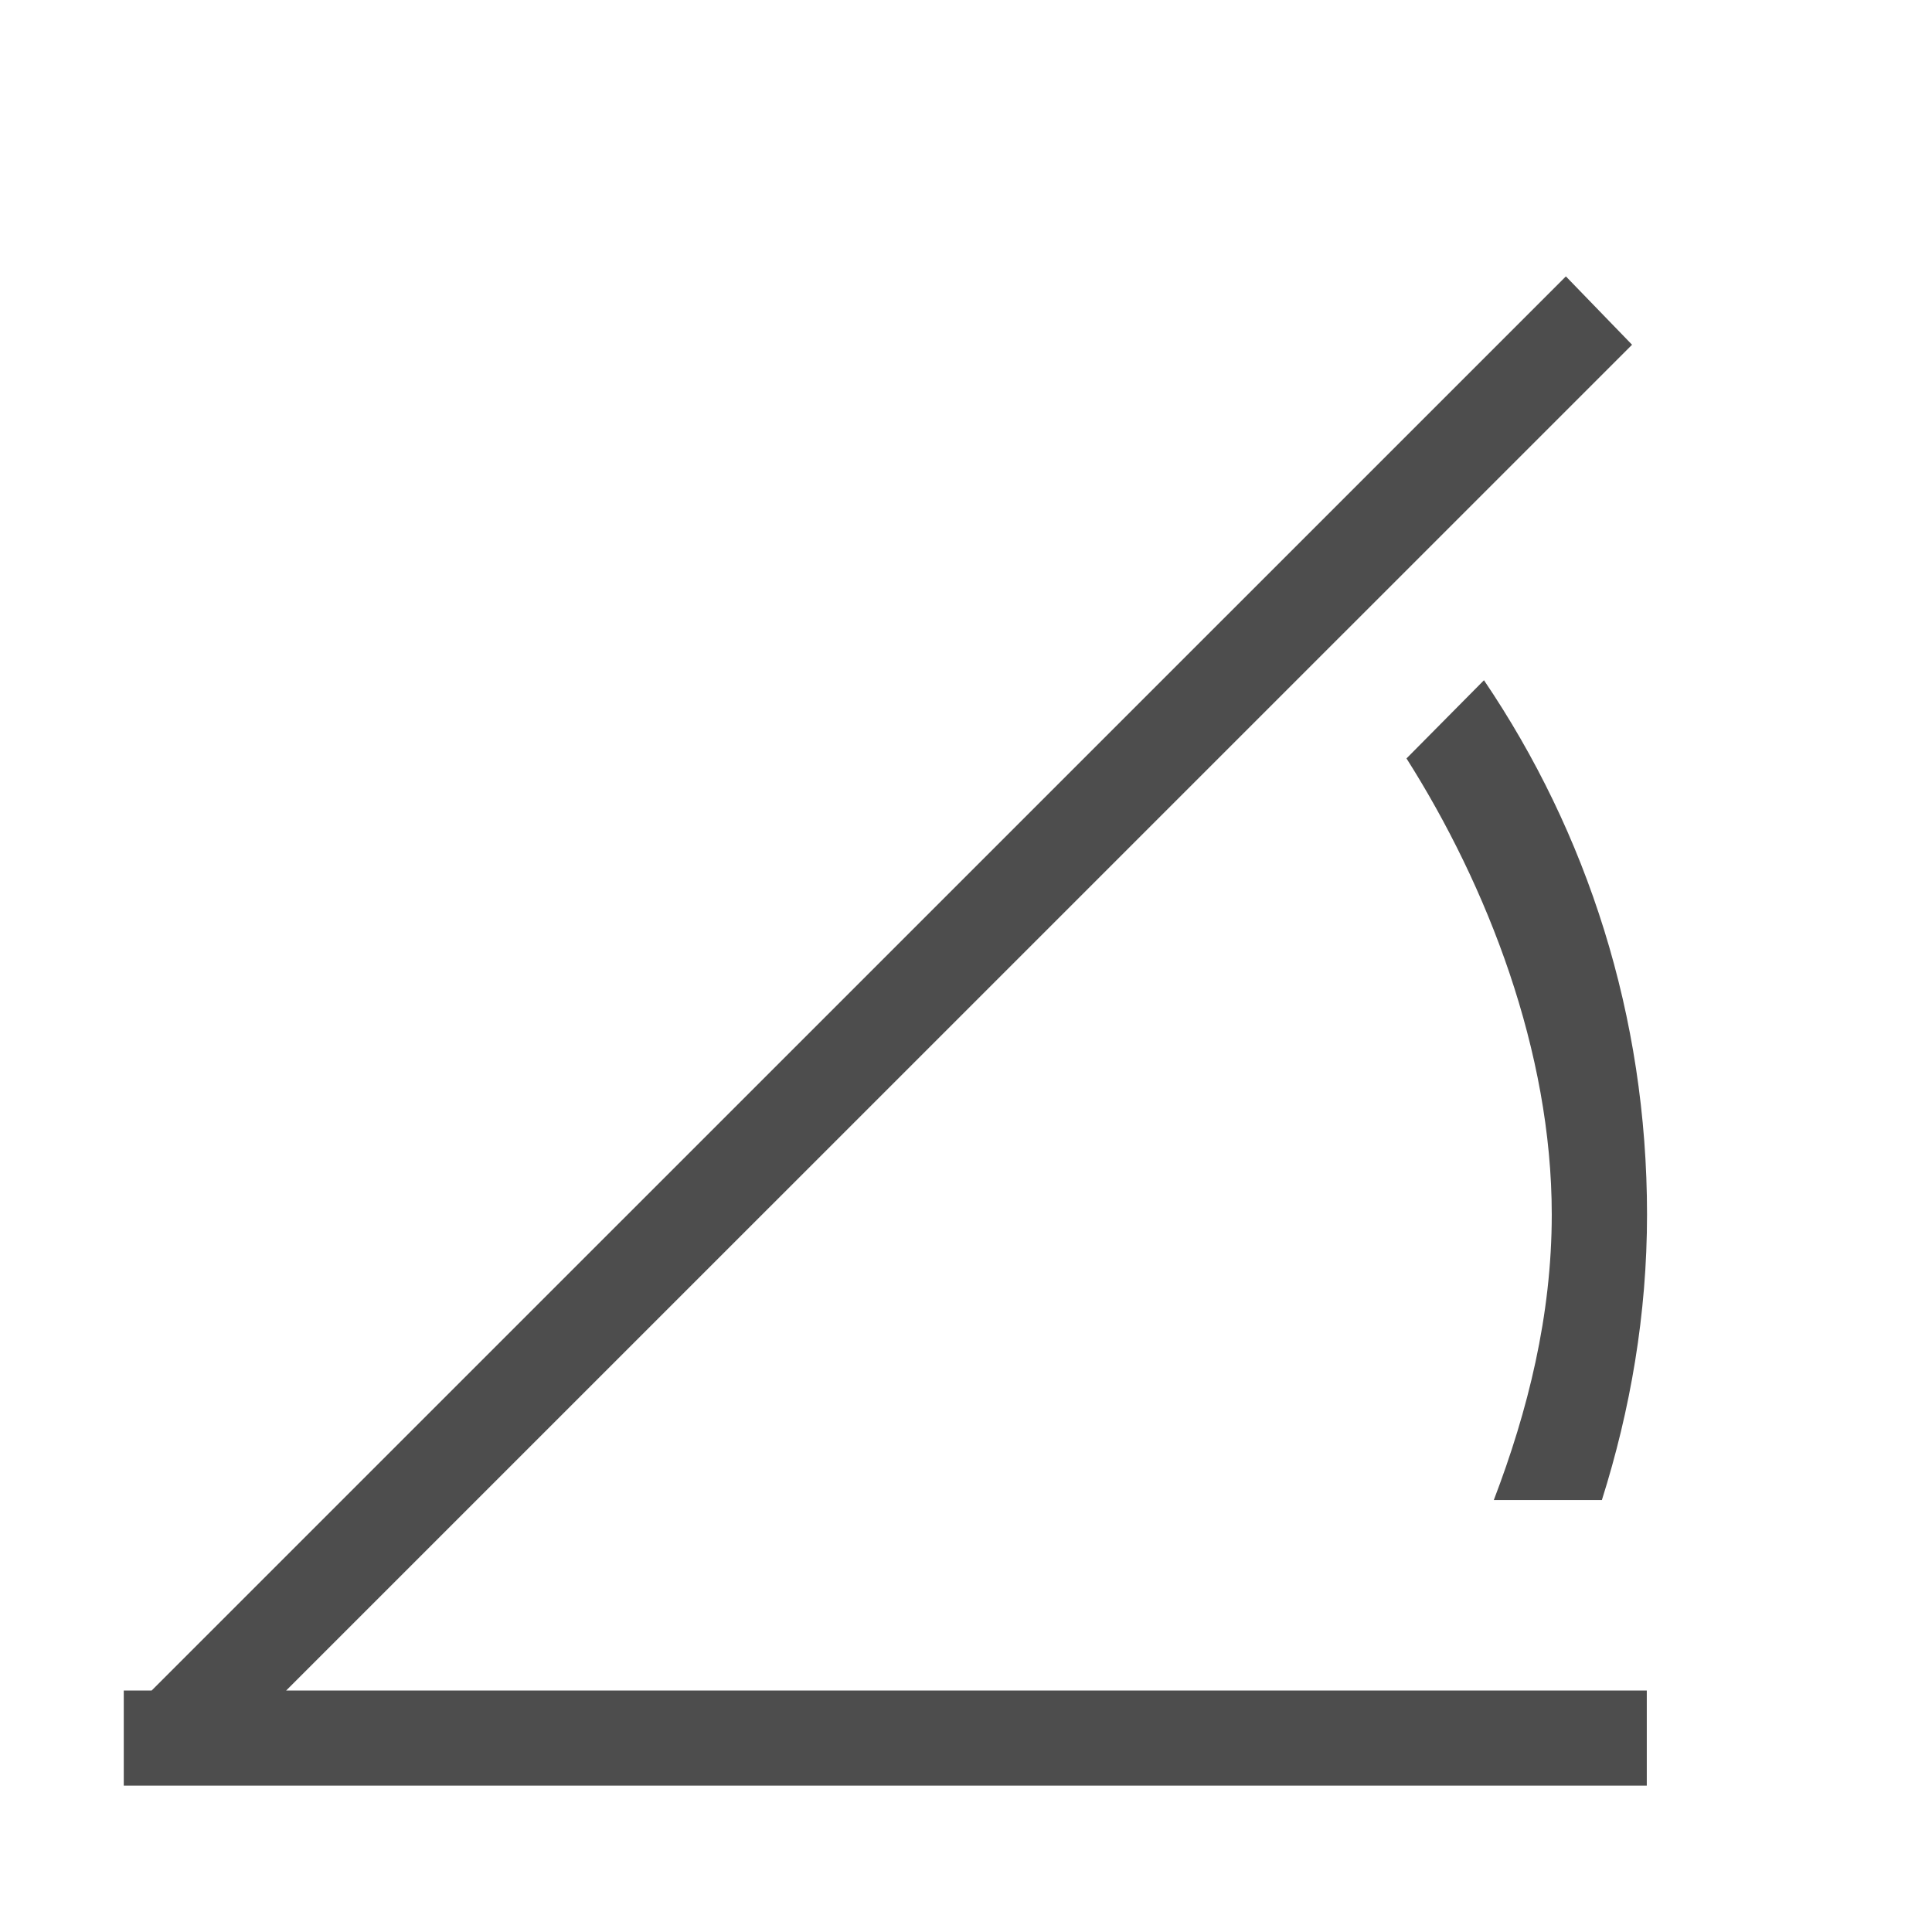 <?xml version="1.0" encoding="UTF-8" standalone="no"?>
<svg
   xmlns:dc="http://purl.org/dc/elements/1.1/"
   xmlns:cc="http://creativecommons.org/ns#"
   xmlns:rdf="http://www.w3.org/1999/02/22-rdf-syntax-ns#"
   xmlns:svg="http://www.w3.org/2000/svg"
   xmlns="http://www.w3.org/2000/svg"
   xmlns:sodipodi="http://sodipodi.sourceforge.net/DTD/sodipodi-0.dtd"
   xmlns:inkscape="http://www.inkscape.org/namespaces/inkscape"
   viewBox="0 0 16 16"
   version="1.1"
   id="svg6"
   sodipodi:docname="folder-templates-symbolic.svg"
   width="16"
   height="16"
   inkscape:version="0.91 r13725">
  <sodipodi:namedview
     pagecolor="#ffffff"
     bordercolor="#666666"
     borderopacity="1"
     objecttolerance="10"
     gridtolerance="10"
     guidetolerance="10"
     inkscape:pageopacity="0"
     inkscape:pageshadow="2"
     inkscape:window-width="1920"
     inkscape:window-height="1055"
     id="namedview8"
     showgrid="false"
     inkscape:zoom="21.454546"
     inkscape:cx="-6.1037967"
     inkscape:cy="3.6172855"
     inkscape:window-x="0"
     inkscape:window-y="0"
     inkscape:window-maximized="1"
     inkscape:current-layer="svg6" />
  <defs
     id="defs3051">
    <style
       type="text/css"
       id="current-color-scheme">
      .ColorScheme-Text {
        color:#4d4d4d
      }
      </style>
  </defs>
  <path
     style="opacity:1;fill:currentColor;fill-opacity:1;stroke:none"
     d="M 12.968,2.289 1.256,14 l -0.231,0 0,0.231 0,0.557 0.557,0 12.056,0 0,-0.788 -11.268,0 L 13.516,2.855 Z M 12.289,5.634 11.648,6.281 c 0.671,1.058 1.203,2.427 1.203,3.777 0,0.837 -0.198,1.627 -0.48,2.365 l 0.895,0 c 0.236,-0.747 0.374,-1.538 0.374,-2.365 0,-1.643 -0.497,-3.164 -1.35,-4.424 z"
     id="path4"
     inkscape:connector-curvature="0"
     class="ColorScheme-Text" />
</svg>
